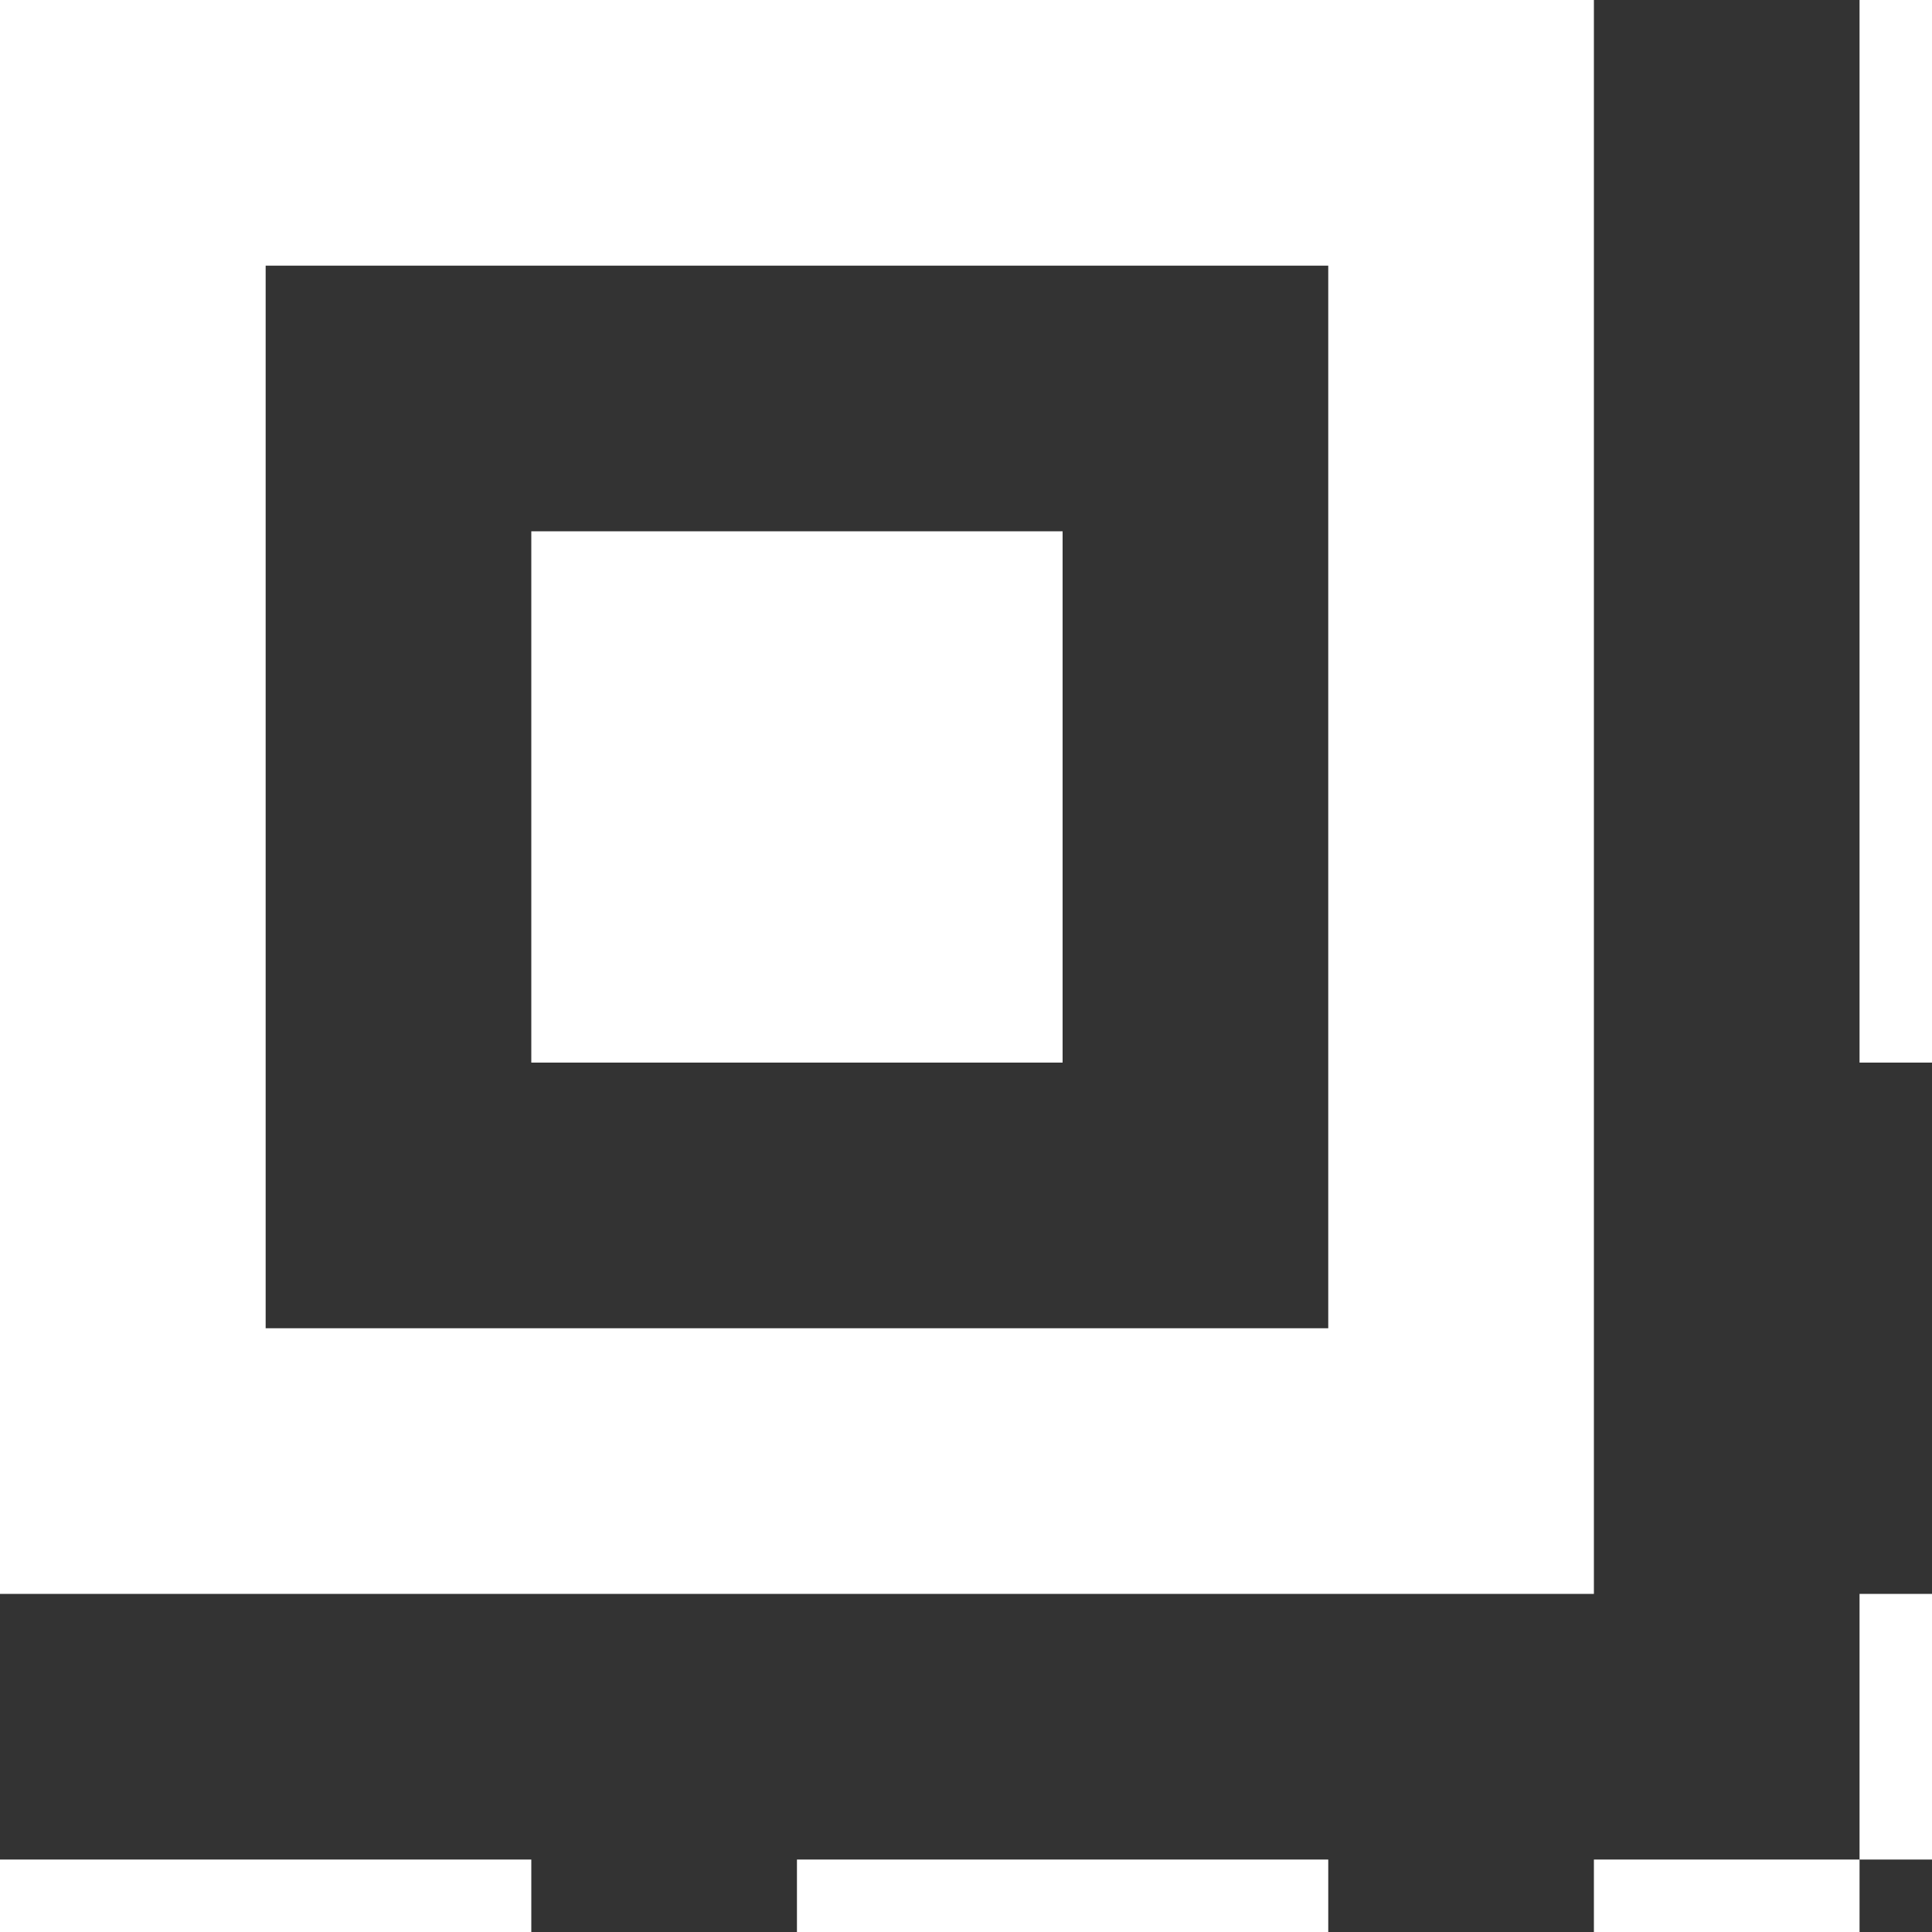 <?xml version="1.0" encoding="utf-8"?>
<!-- Generated by IcoMoon.io -->
<!DOCTYPE svg PUBLIC "-//W3C//DTD SVG 1.1//EN" "http://www.w3.org/Graphics/SVG/1.1/DTD/svg11.dtd">
<svg version="1.1" style="transform:scale(2.2); margin:8px 14px" xmlns="http://www.w3.org/2000/svg" xmlns:xlink="http://www.w3.org/1999/xlink" width="16" height="16" viewBox="0 0 16 16">
<rect x="0" y="0" width="16" height="16" fill="#333333" stroke="none"/>
<path fill="#ffffff" d="M6 0h-6v6h6v-6zM5 5h-4v-4h4v4z"></path>
<path fill="#ffffff" d="M2 2h2v2h-2v-2z"></path>
<path fill="#ffffff" d="M0 16h6v-6h-6v6zM1 11h4v4h-4v-4z"></path>
<path fill="#ffffff" d="M2 12h2v2h-2v-2z"></path>
<path fill="#ffffff" d="M10 0v6h6v-6h-6zM15 5h-4v-4h4v4z"></path>
<path fill="#ffffff" d="M12 2h2v2h-2v-2z"></path>
<path fill="#ffffff" d="M2 7h-2v2h3v-1h-1z"></path>
<path fill="#ffffff" d="M7 9h2v2h-2v-2z"></path>
<path fill="#ffffff" d="M3 7h2v1h-2v-1z"></path>
<path fill="#ffffff" d="M9 12h-2v1h1v1h1v-1z"></path>
<path fill="#ffffff" d="M6 7v1h-1v1h2v-2z"></path>
<path fill="#ffffff" d="M8 4h1v2h-1v-2z"></path>
<path fill="#ffffff" d="M9 8v1h2v-2h-3v1z"></path>
<path fill="#ffffff" d="M7 6h1v1h-1v-1z"></path>
<path fill="#ffffff" d="M9 14h2v2h-2v-2z"></path>
<path fill="#ffffff" d="M7 14h1v2h-1v-2z"></path>
<path fill="#ffffff" d="M9 11h1v1h-1v-1z"></path>
<path fill="#ffffff" d="M9 3v-2h-1v-1h-1v4h1v-1z"></path>
<path fill="#ffffff" d="M12 14h1v2h-1v-2z"></path>
<path fill="#ffffff" d="M12 12h2v1h-2v-1z"></path>
<path fill="#ffffff" d="M11 13h1v1h-1v-1z"></path>
<path fill="#ffffff" d="M10 12h1v1h-1v-1z"></path>
<path fill="#ffffff" d="M14 10v1h1v1h1v-2h-1z"></path>
<path fill="#ffffff" d="M15 13h-1v3h2v-2h-1z"></path>
<path fill="#ffffff" d="M10 10v1h3v-2h-2v1z"></path>
<path fill="#ffffff" d="M12 7v1h2v1h2v-2h-2z"></path>
</svg>
